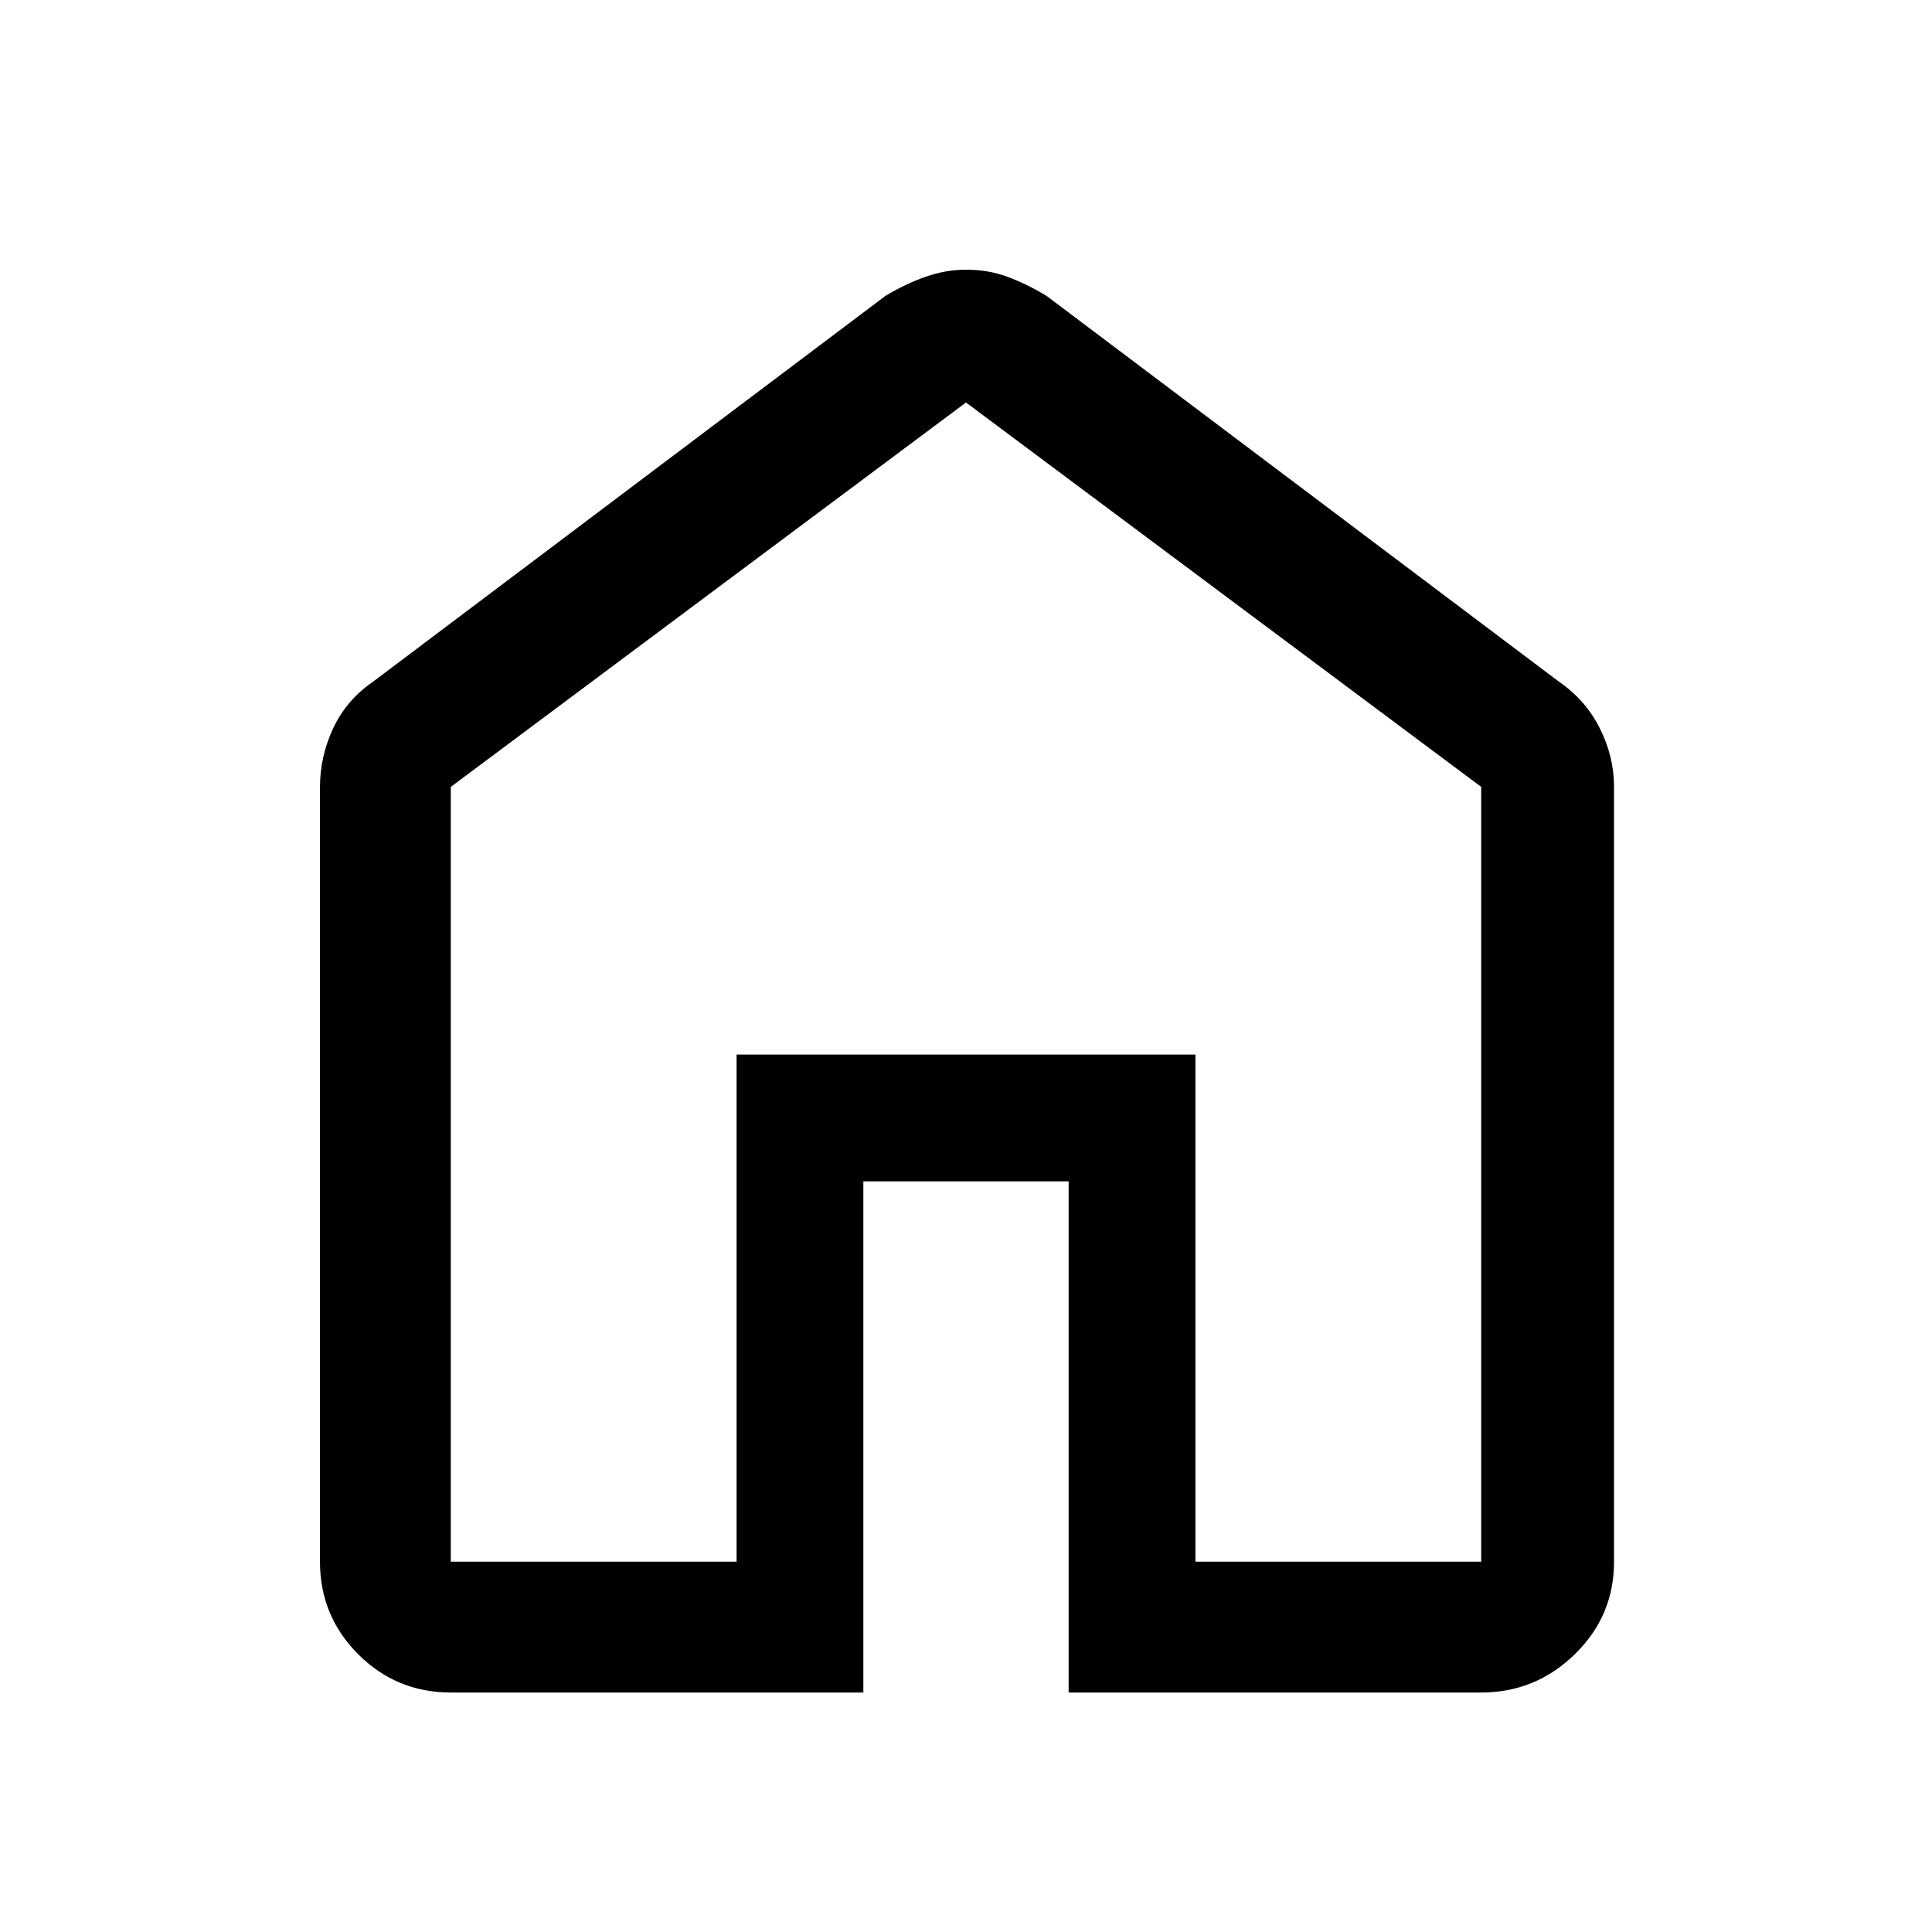 <svg xmlns="http://www.w3.org/2000/svg" height="48" width="48"><path d="M11.2 38.8h7.1V26.2h11.4v12.6h7.1V19.55L24 10l-12.8 9.55Zm0 3.25q-1.35 0-2.3-.95-.95-.95-.95-2.3V19.55q0-.75.325-1.45t.975-1.15L22 7.35q.5-.3 1-.475t1-.175q.55 0 1.025.175.475.175.975.475l12.75 9.6q.65.45 1 1.15t.35 1.45V38.8q0 1.35-.975 2.3-.975.95-2.325.95H26.55v-12.7h-5.1v12.7ZM24 24.35Z"/></svg>
